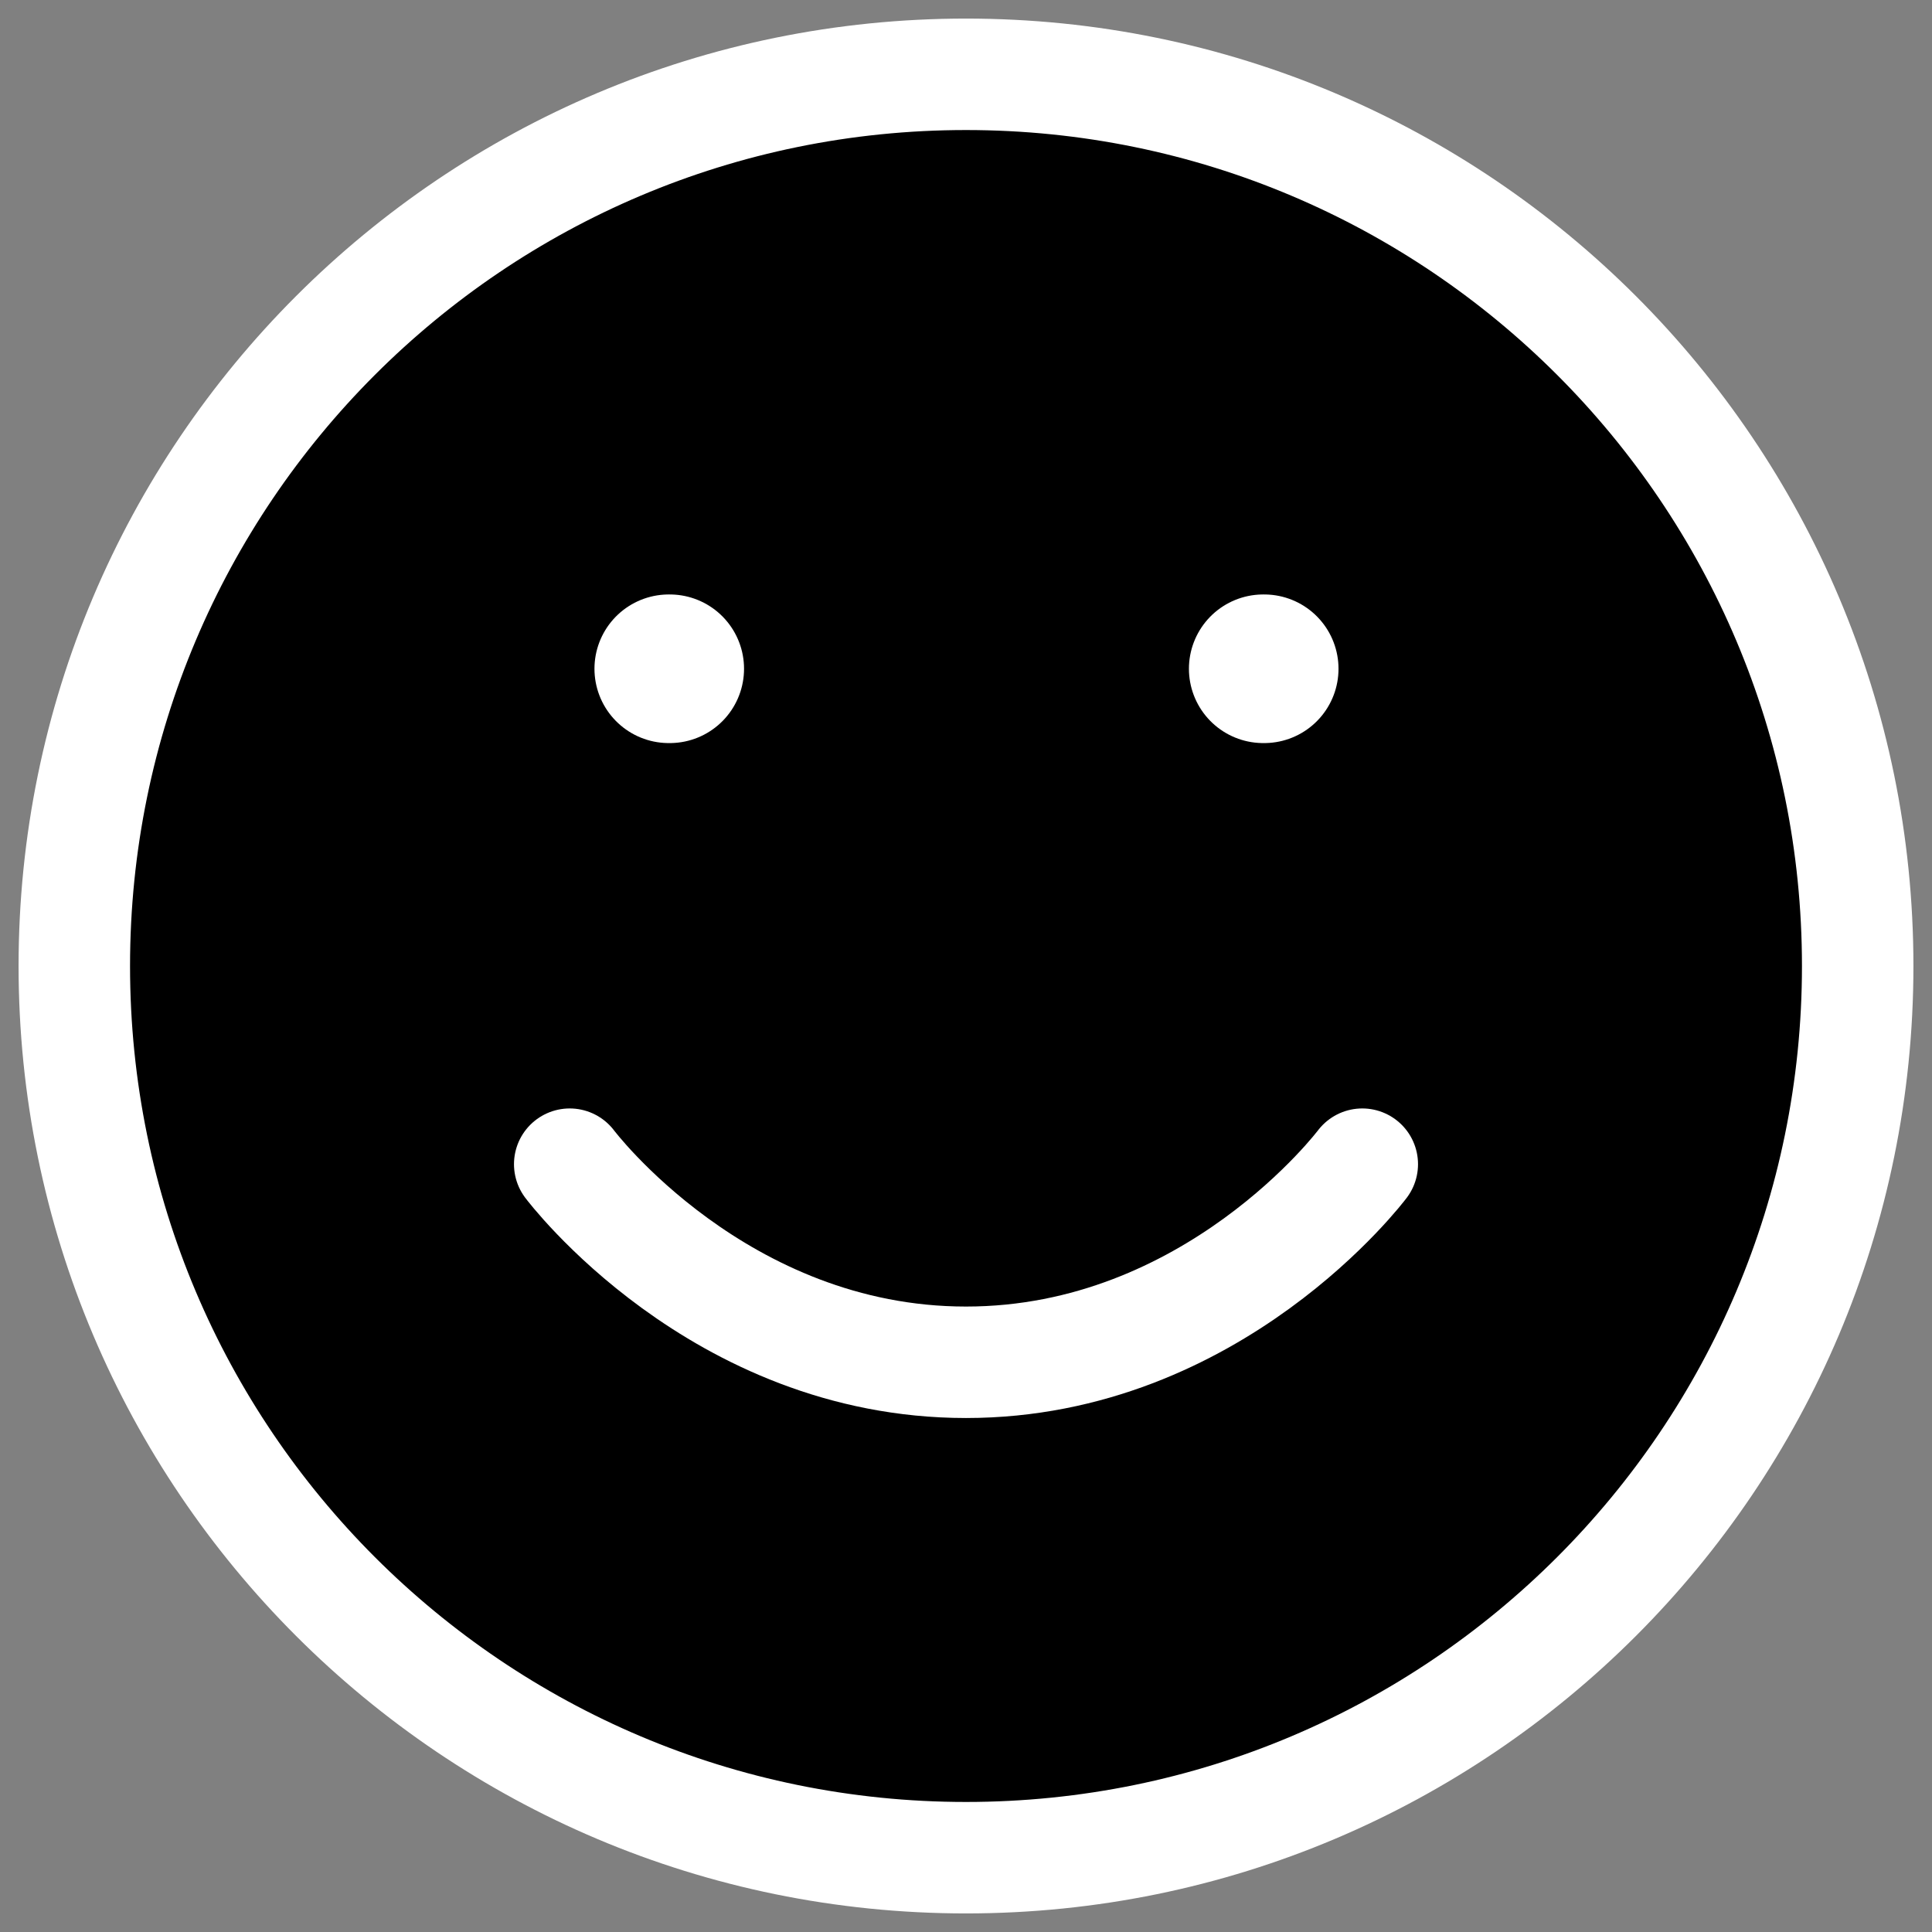 <svg width="26" height="26" viewBox="0 0 26 26" fill="none" xmlns="http://www.w3.org/2000/svg">
<rect x="0" y="0" width="26" height="26" fill="#808080" stroke="none"/>
<path d="M13 25C19.628 25 25 19.628 25 13C25 6.373 19.628 1 13 1C6.373 1 1 6.373 1 13C1 19.628 6.373 25 13 25Z" fill="black" stroke="white" stroke-width="1.5" stroke-linecap="round" stroke-linejoin="round"/>
<path d="M7.667 15.667C7.667 15.667 9.667 18.333 13 18.333C16.333 18.333 18.333 15.667 18.333 15.667" stroke="white" stroke-width="1.5" stroke-linecap="round" stroke-linejoin="round"/>
<path d="M17 9H17.013H17Z" fill="black"/>
<path d="M17 9H17.013" stroke="white" stroke-width="2" stroke-linecap="round" stroke-linejoin="round"/>
<path d="M9 9H9.013H9Z" fill="black"/>
<path d="M9 9H9.013" stroke="white" stroke-width="2" stroke-linecap="round" stroke-linejoin="round"/>
</svg>
